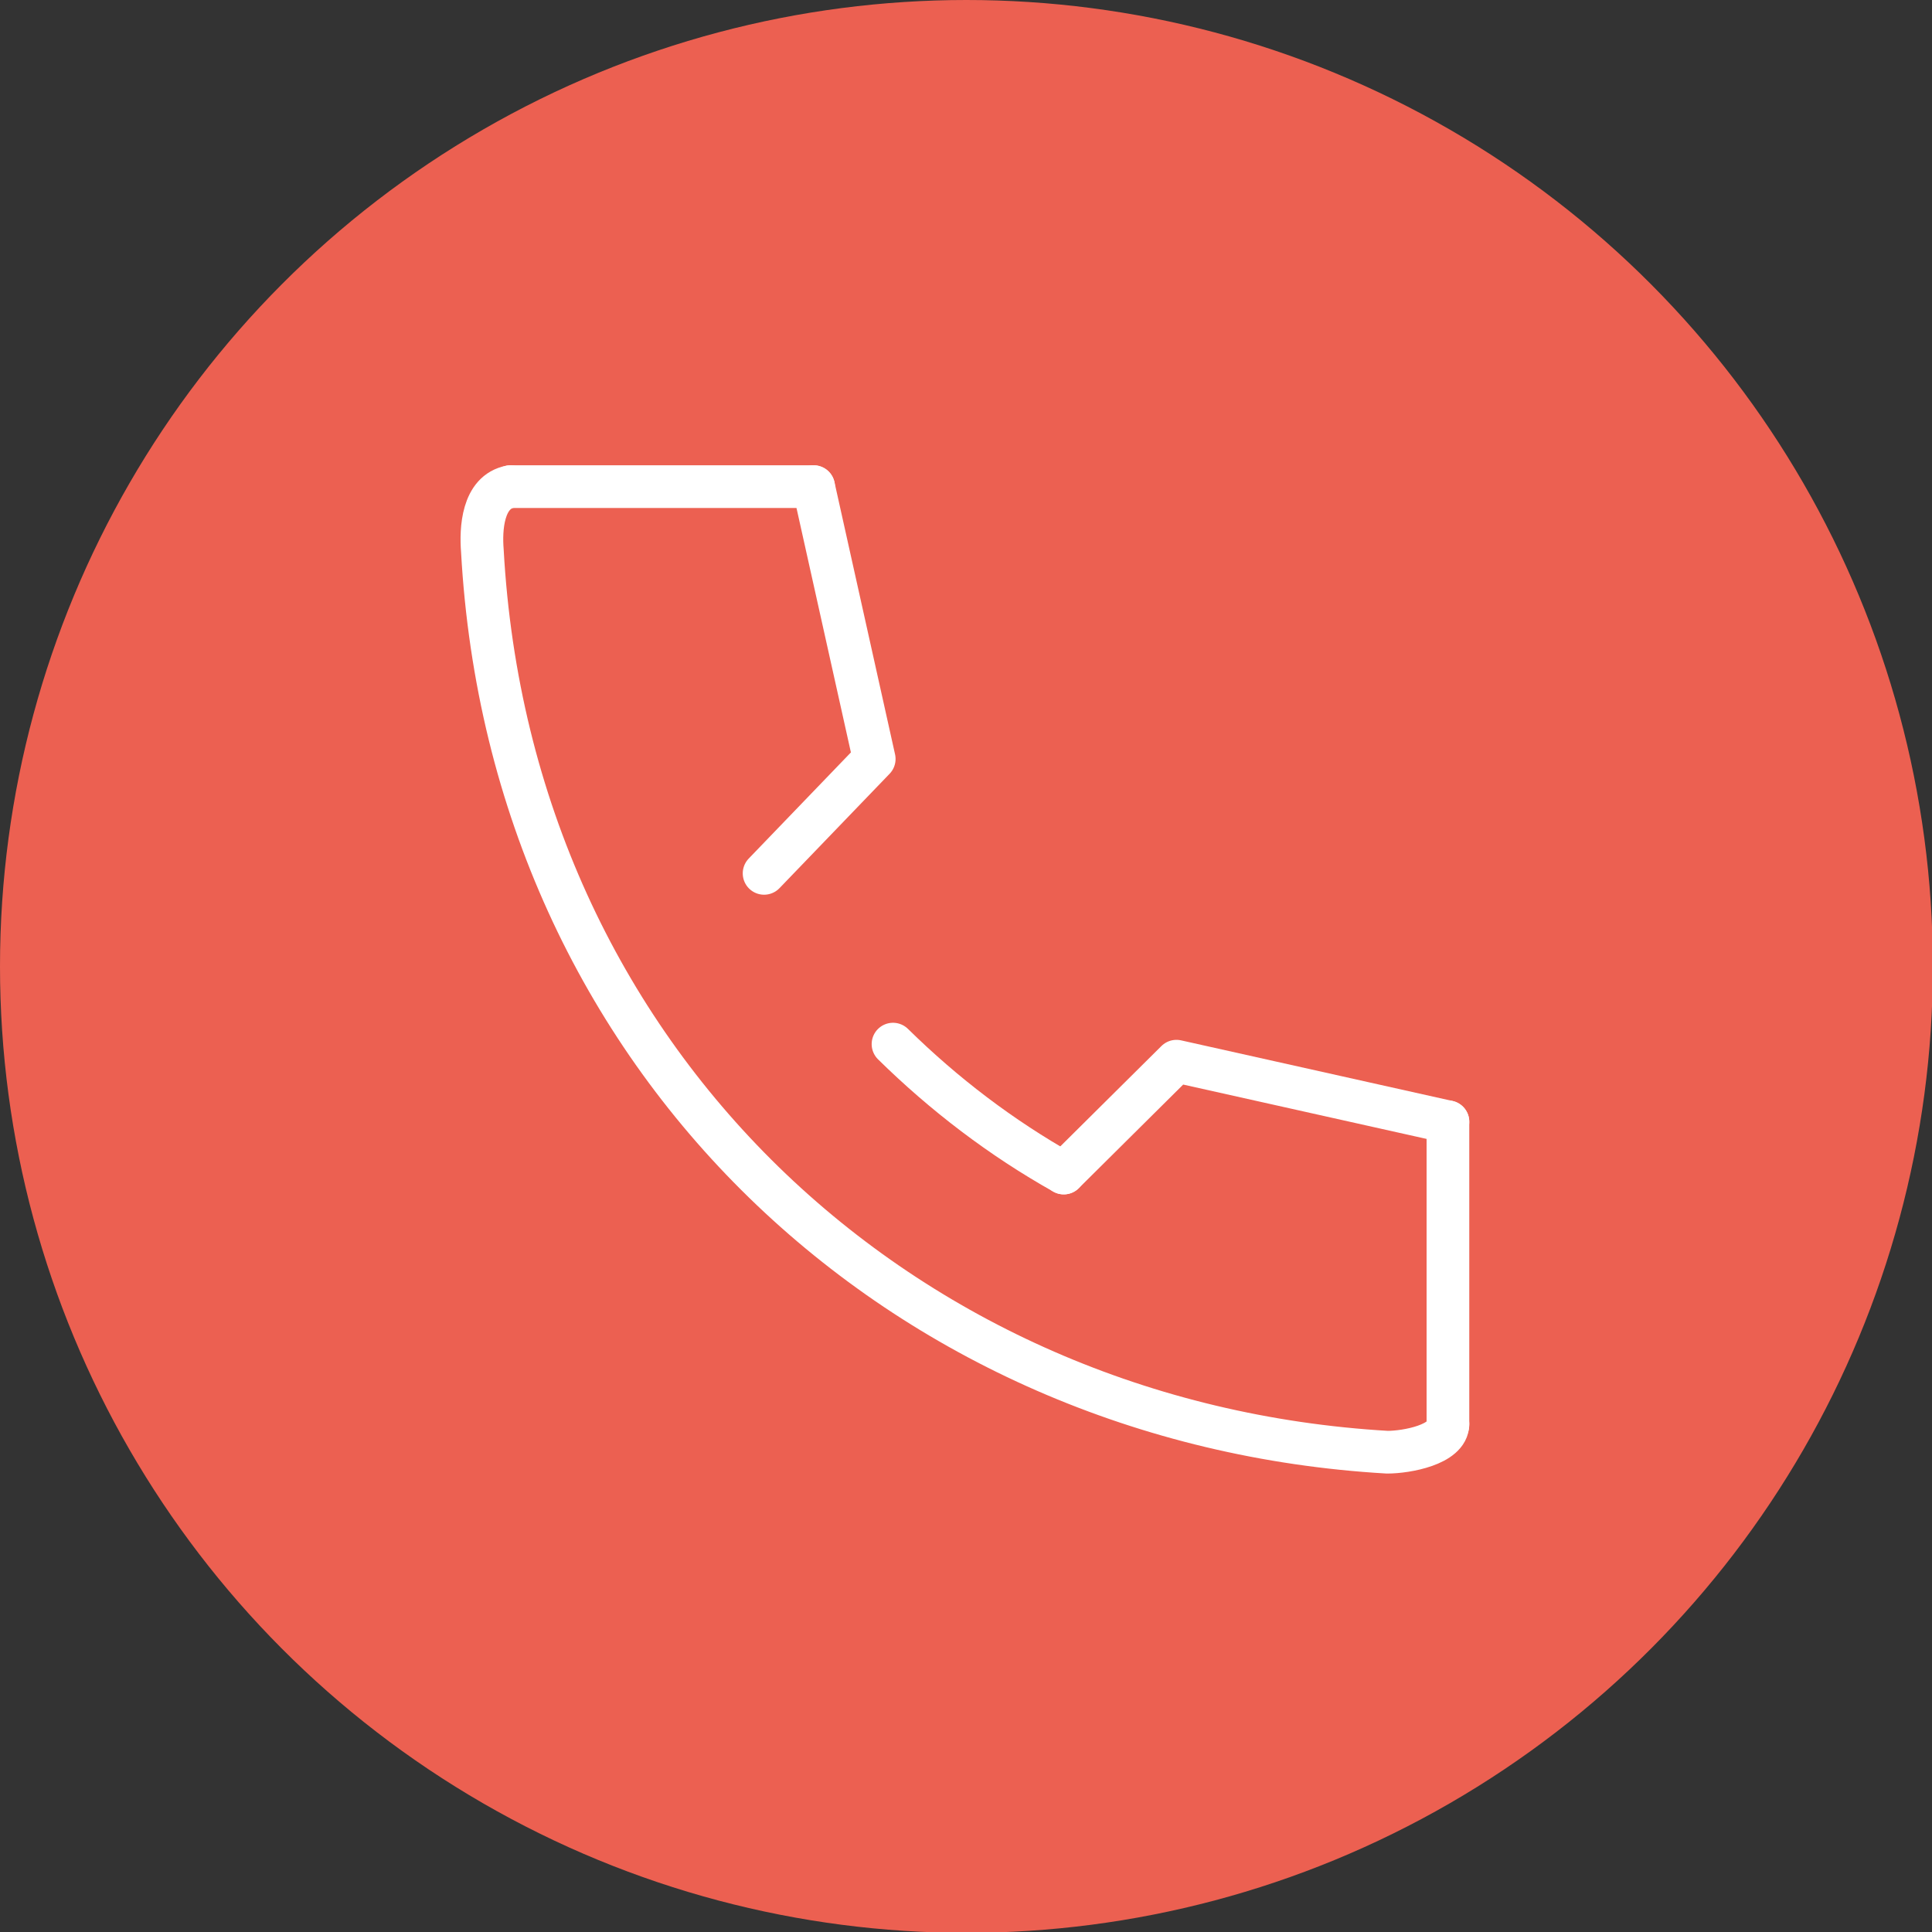 <?xml version="1.0" encoding="UTF-8"?>
<svg id="_レイヤー_2" data-name="レイヤー 2" xmlns="http://www.w3.org/2000/svg" width="22.63" height="22.63" viewBox="0 0 22.63 22.63">
  <rect x="0" y="0" width="22.63" height="22.63" fill="#333333" stroke="none"/>
  <g id="_レイアウト" data-name="レイアウト">
    <g>
      <circle cx="11.32" cy="11.32" r="11.32" style="fill: #ec6051;"/>
      <g>
        <line x1="5.98" y1="5.7" x2="9.53" y2="5.7" style="fill: none; stroke: #fff; stroke-linecap: round; stroke-linejoin: round; stroke-width: .5px;"/>
        <g>
          <path d="M5.98,5.7c-.33,.06-.35,.5-.33,.75,.33,5.98,4.93,10.23,10.6,10.56,.23,0,.71-.09,.71-.33" style="fill: none; stroke: #fff; stroke-linecap: round; stroke-linejoin: round; stroke-width: .5px;"/>
          <path d="M10.46,12.23c.6,.59,1.27,1.1,2,1.51" style="fill: none; stroke: #fff; stroke-linecap: round; stroke-linejoin: round; stroke-width: .5px;"/>
          <polyline points="16.96 13.14 13.78 12.43 12.46 13.74" style="fill: none; stroke: #fff; stroke-linecap: round; stroke-linejoin: round; stroke-width: .5px;"/>
          <polyline points="9.53 5.7 10.24 8.89 8.95 10.23" style="fill: none; stroke: #fff; stroke-linecap: round; stroke-linejoin: round; stroke-width: .5px;"/>
          <line x1="16.96" y1="13.14" x2="16.96" y2="16.69" style="fill: none; stroke: #fff; stroke-linecap: round; stroke-linejoin: round; stroke-width: .5px;"/>
        </g>
      </g>
    </g>
  </g>
</svg>